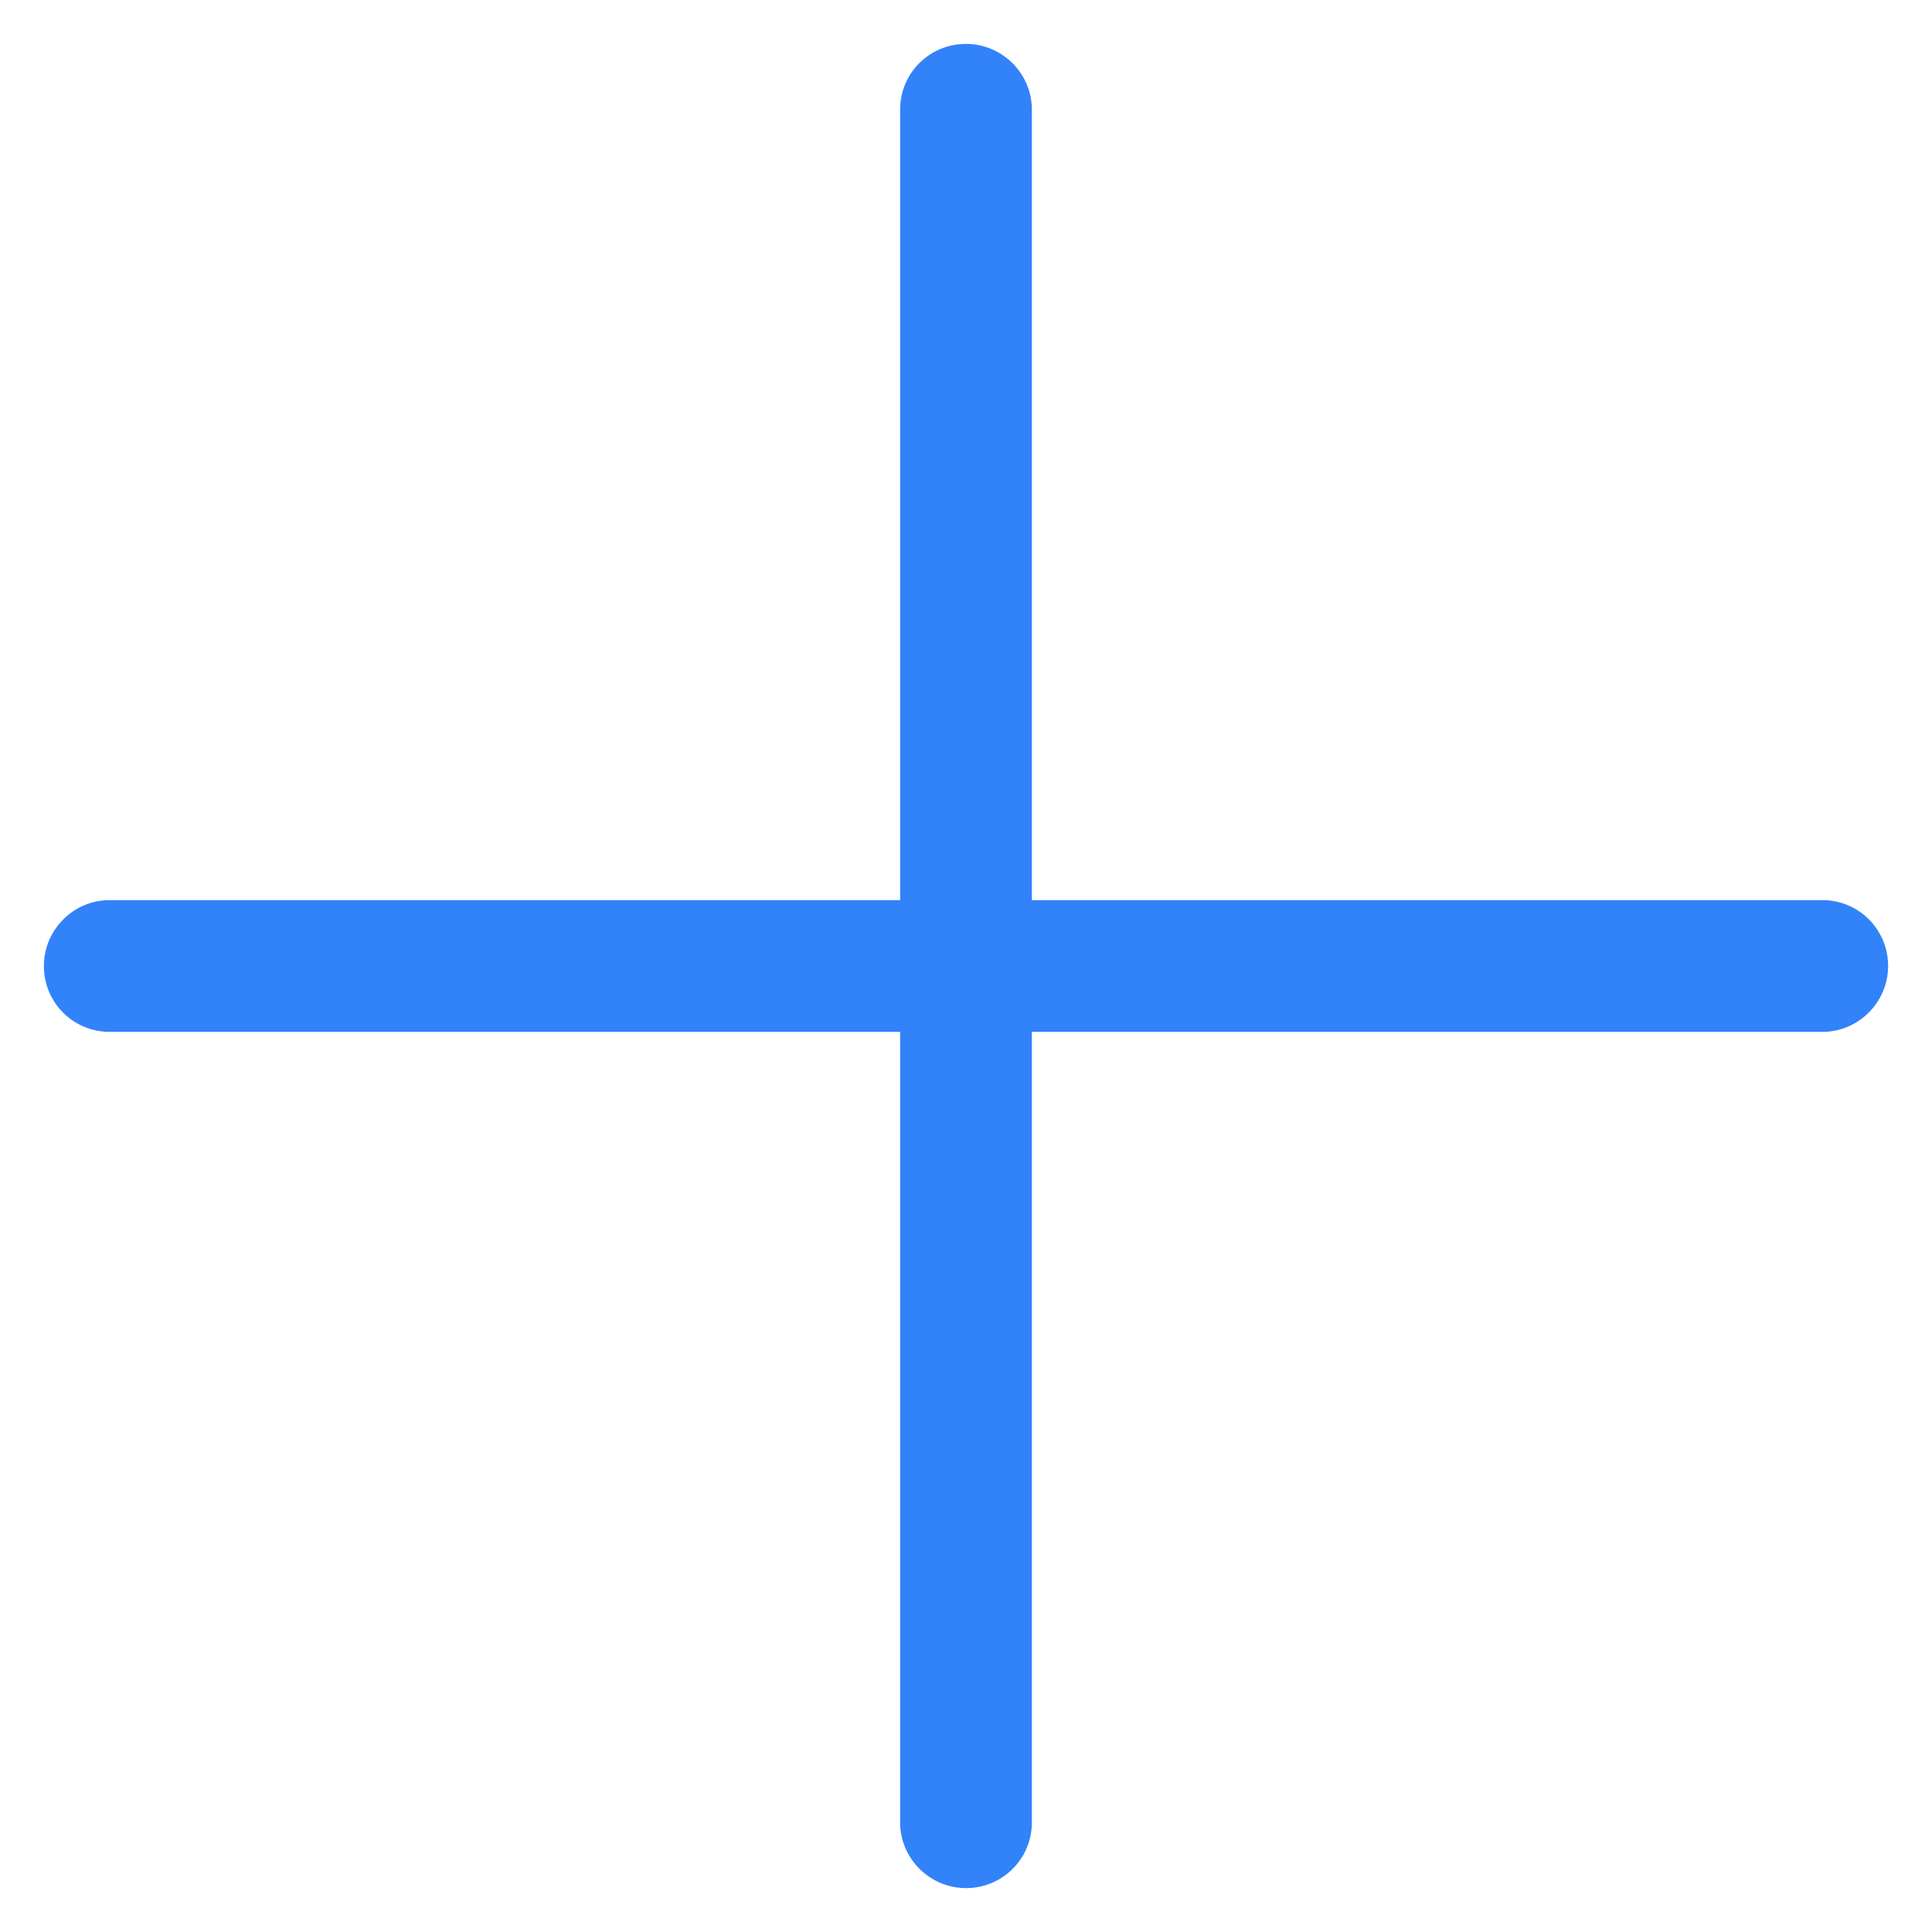 <?xml version="1.0" standalone="no"?><!DOCTYPE svg PUBLIC "-//W3C//DTD SVG 1.1//EN" "http://www.w3.org/Graphics/SVG/1.1/DTD/svg11.dtd"><svg t="1679542539553" class="icon" viewBox="0 0 1024 1024" version="1.1" xmlns="http://www.w3.org/2000/svg" p-id="2781" xmlns:xlink="http://www.w3.org/1999/xlink" width="32" height="32"><path d="M477.091 477.091V58.065C477.091 38.842 492.591 23.273 512 23.273c19.27 0 34.909 15.756 34.909 34.793V477.091h419.025c19.223 0 34.793 15.5 34.793 34.909 0 19.27-15.756 34.909-34.793 34.909H546.909v419.025c0 19.223-15.5 34.793-34.909 34.793-19.27 0-34.909-15.756-34.909-34.793V546.909H58.065A34.769 34.769 0 0 1 23.273 512c0-19.27 15.756-34.909 34.793-34.909H477.091z" p-id="2782" fill="#3282FA"></path></svg>